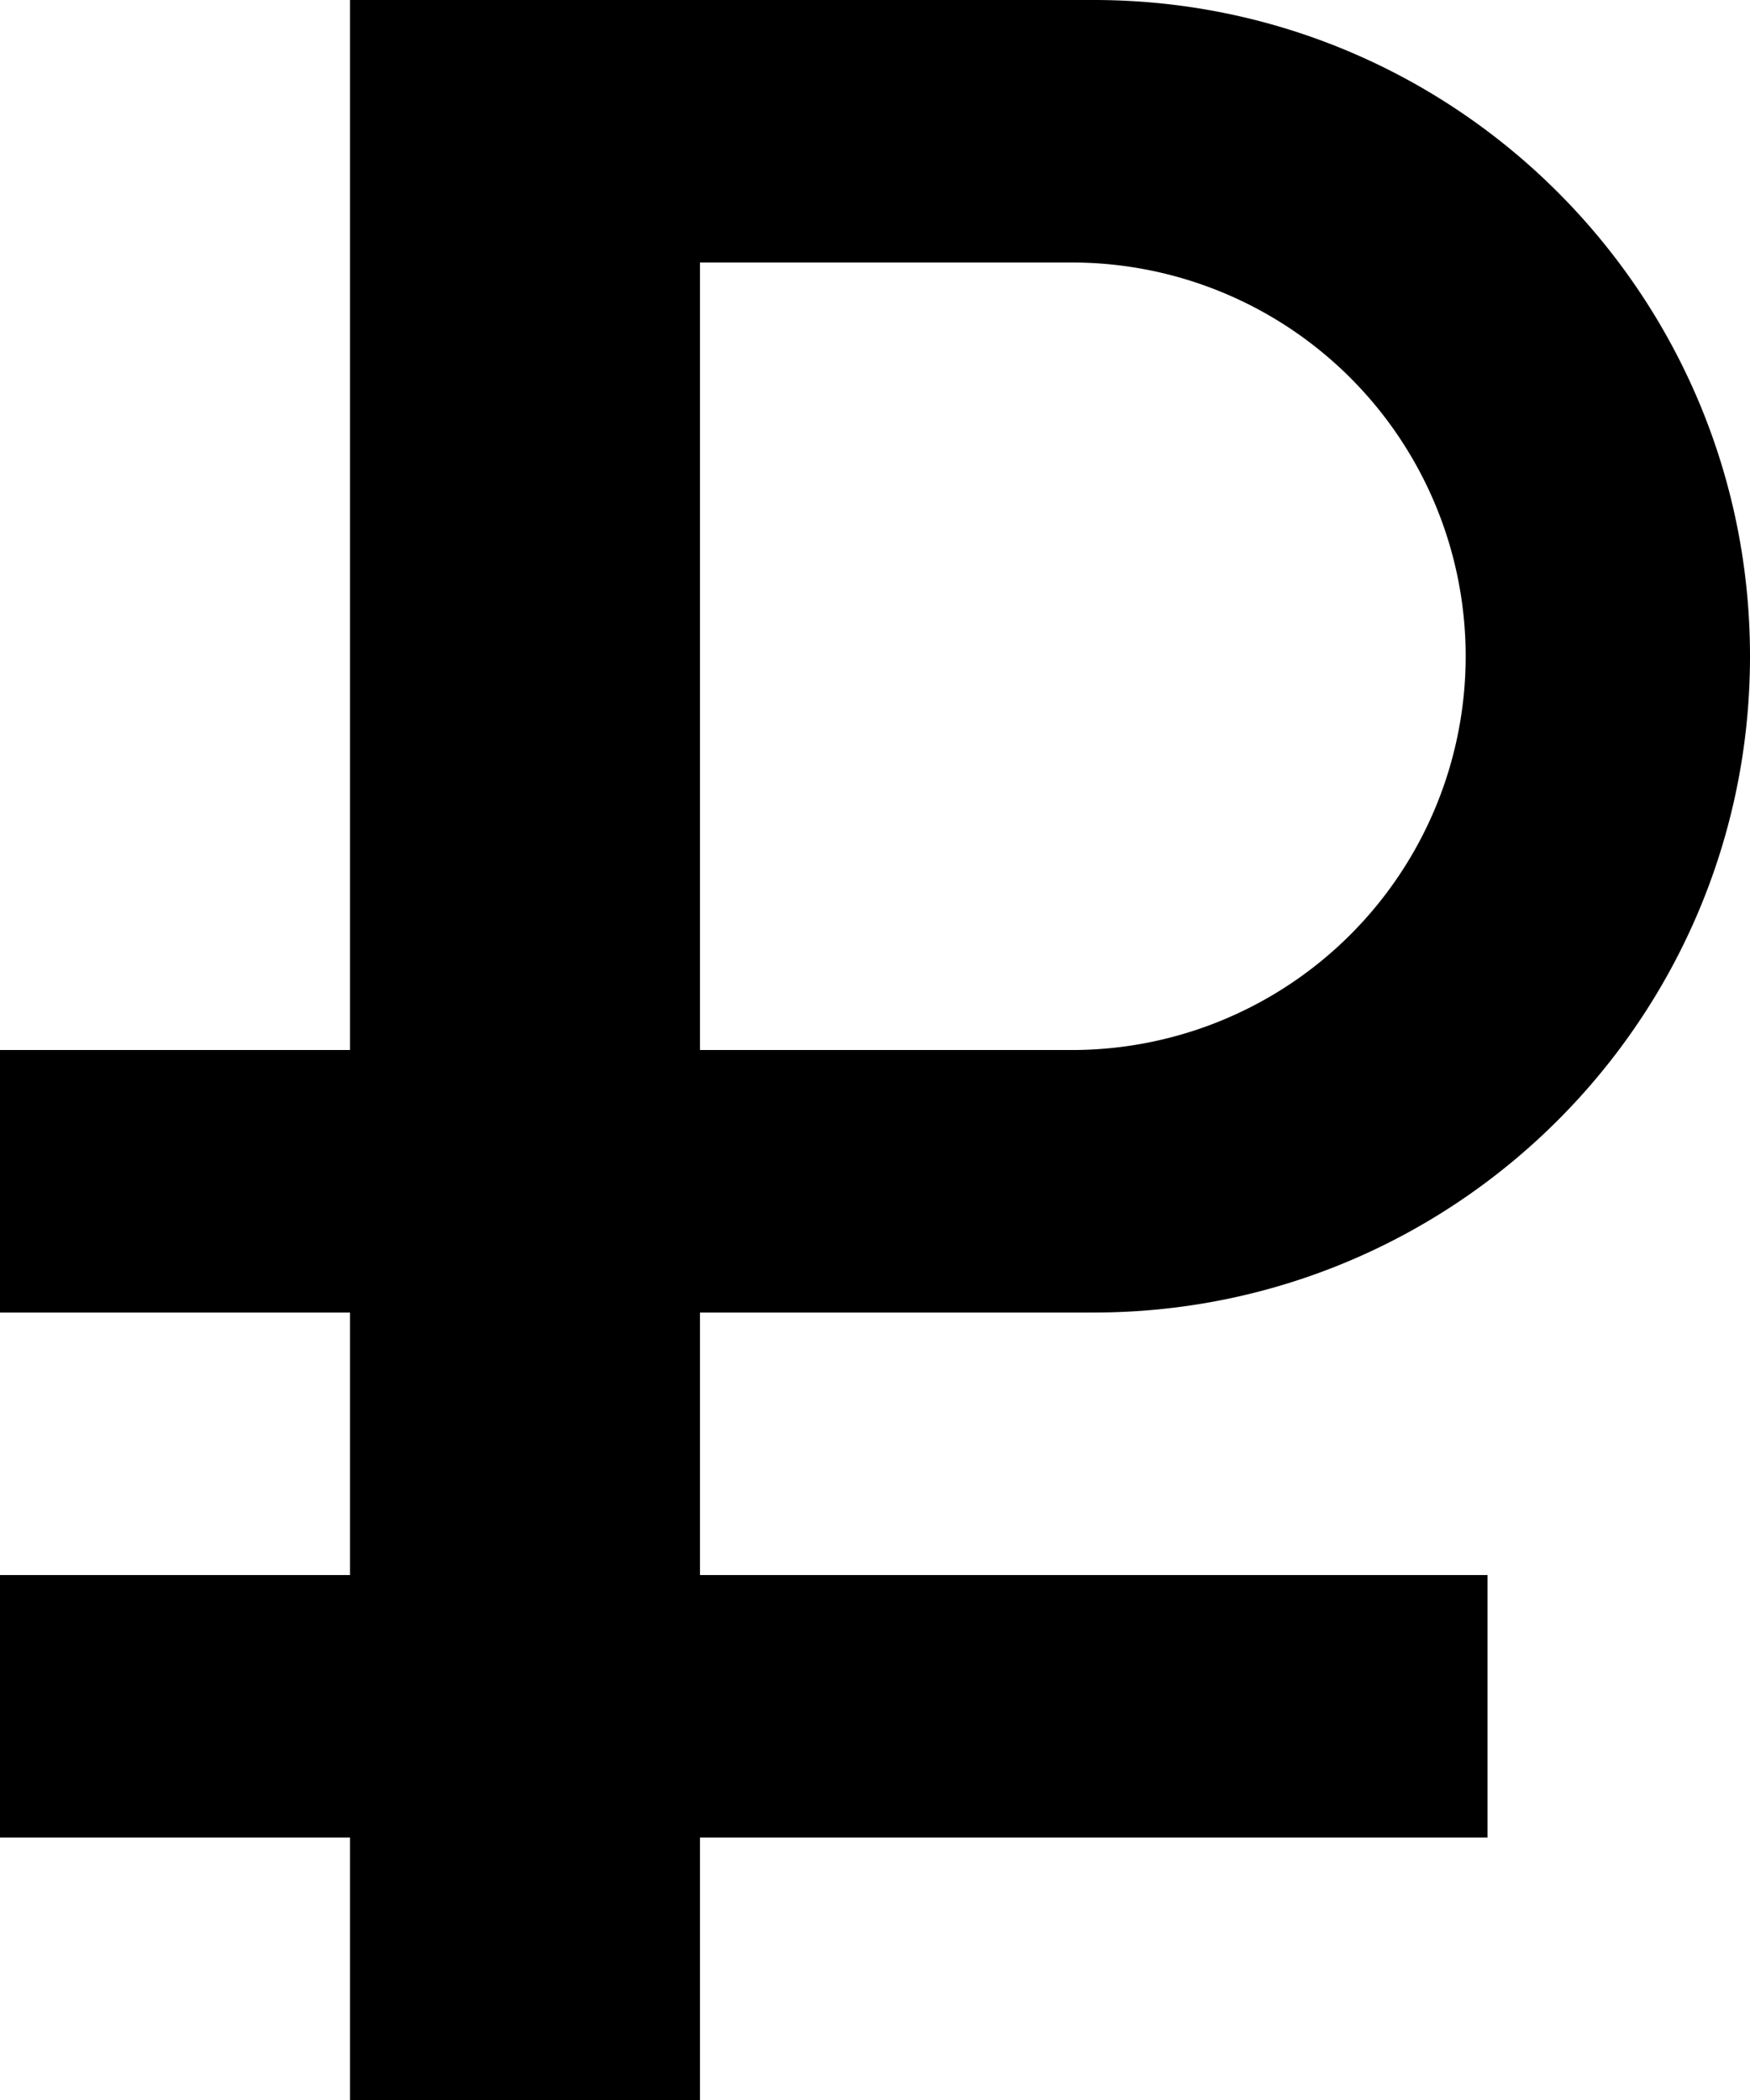 <svg xmlns="http://www.w3.org/2000/svg" viewBox="0 0 31.666 38"><path d="M19.396 19a7.125 7.125 0 0 0 0-14.25h-6.73V19h6.73zM6.333 0h13.458c6.559 0 11.875 5.317 11.875 11.875S26.35 23.75 19.791 23.75h-7.125v4.75h14.25v4.75h-14.25V38H6.333v-4.75H0V28.5h6.333v-4.75H0V19h6.333V0z"/></svg>